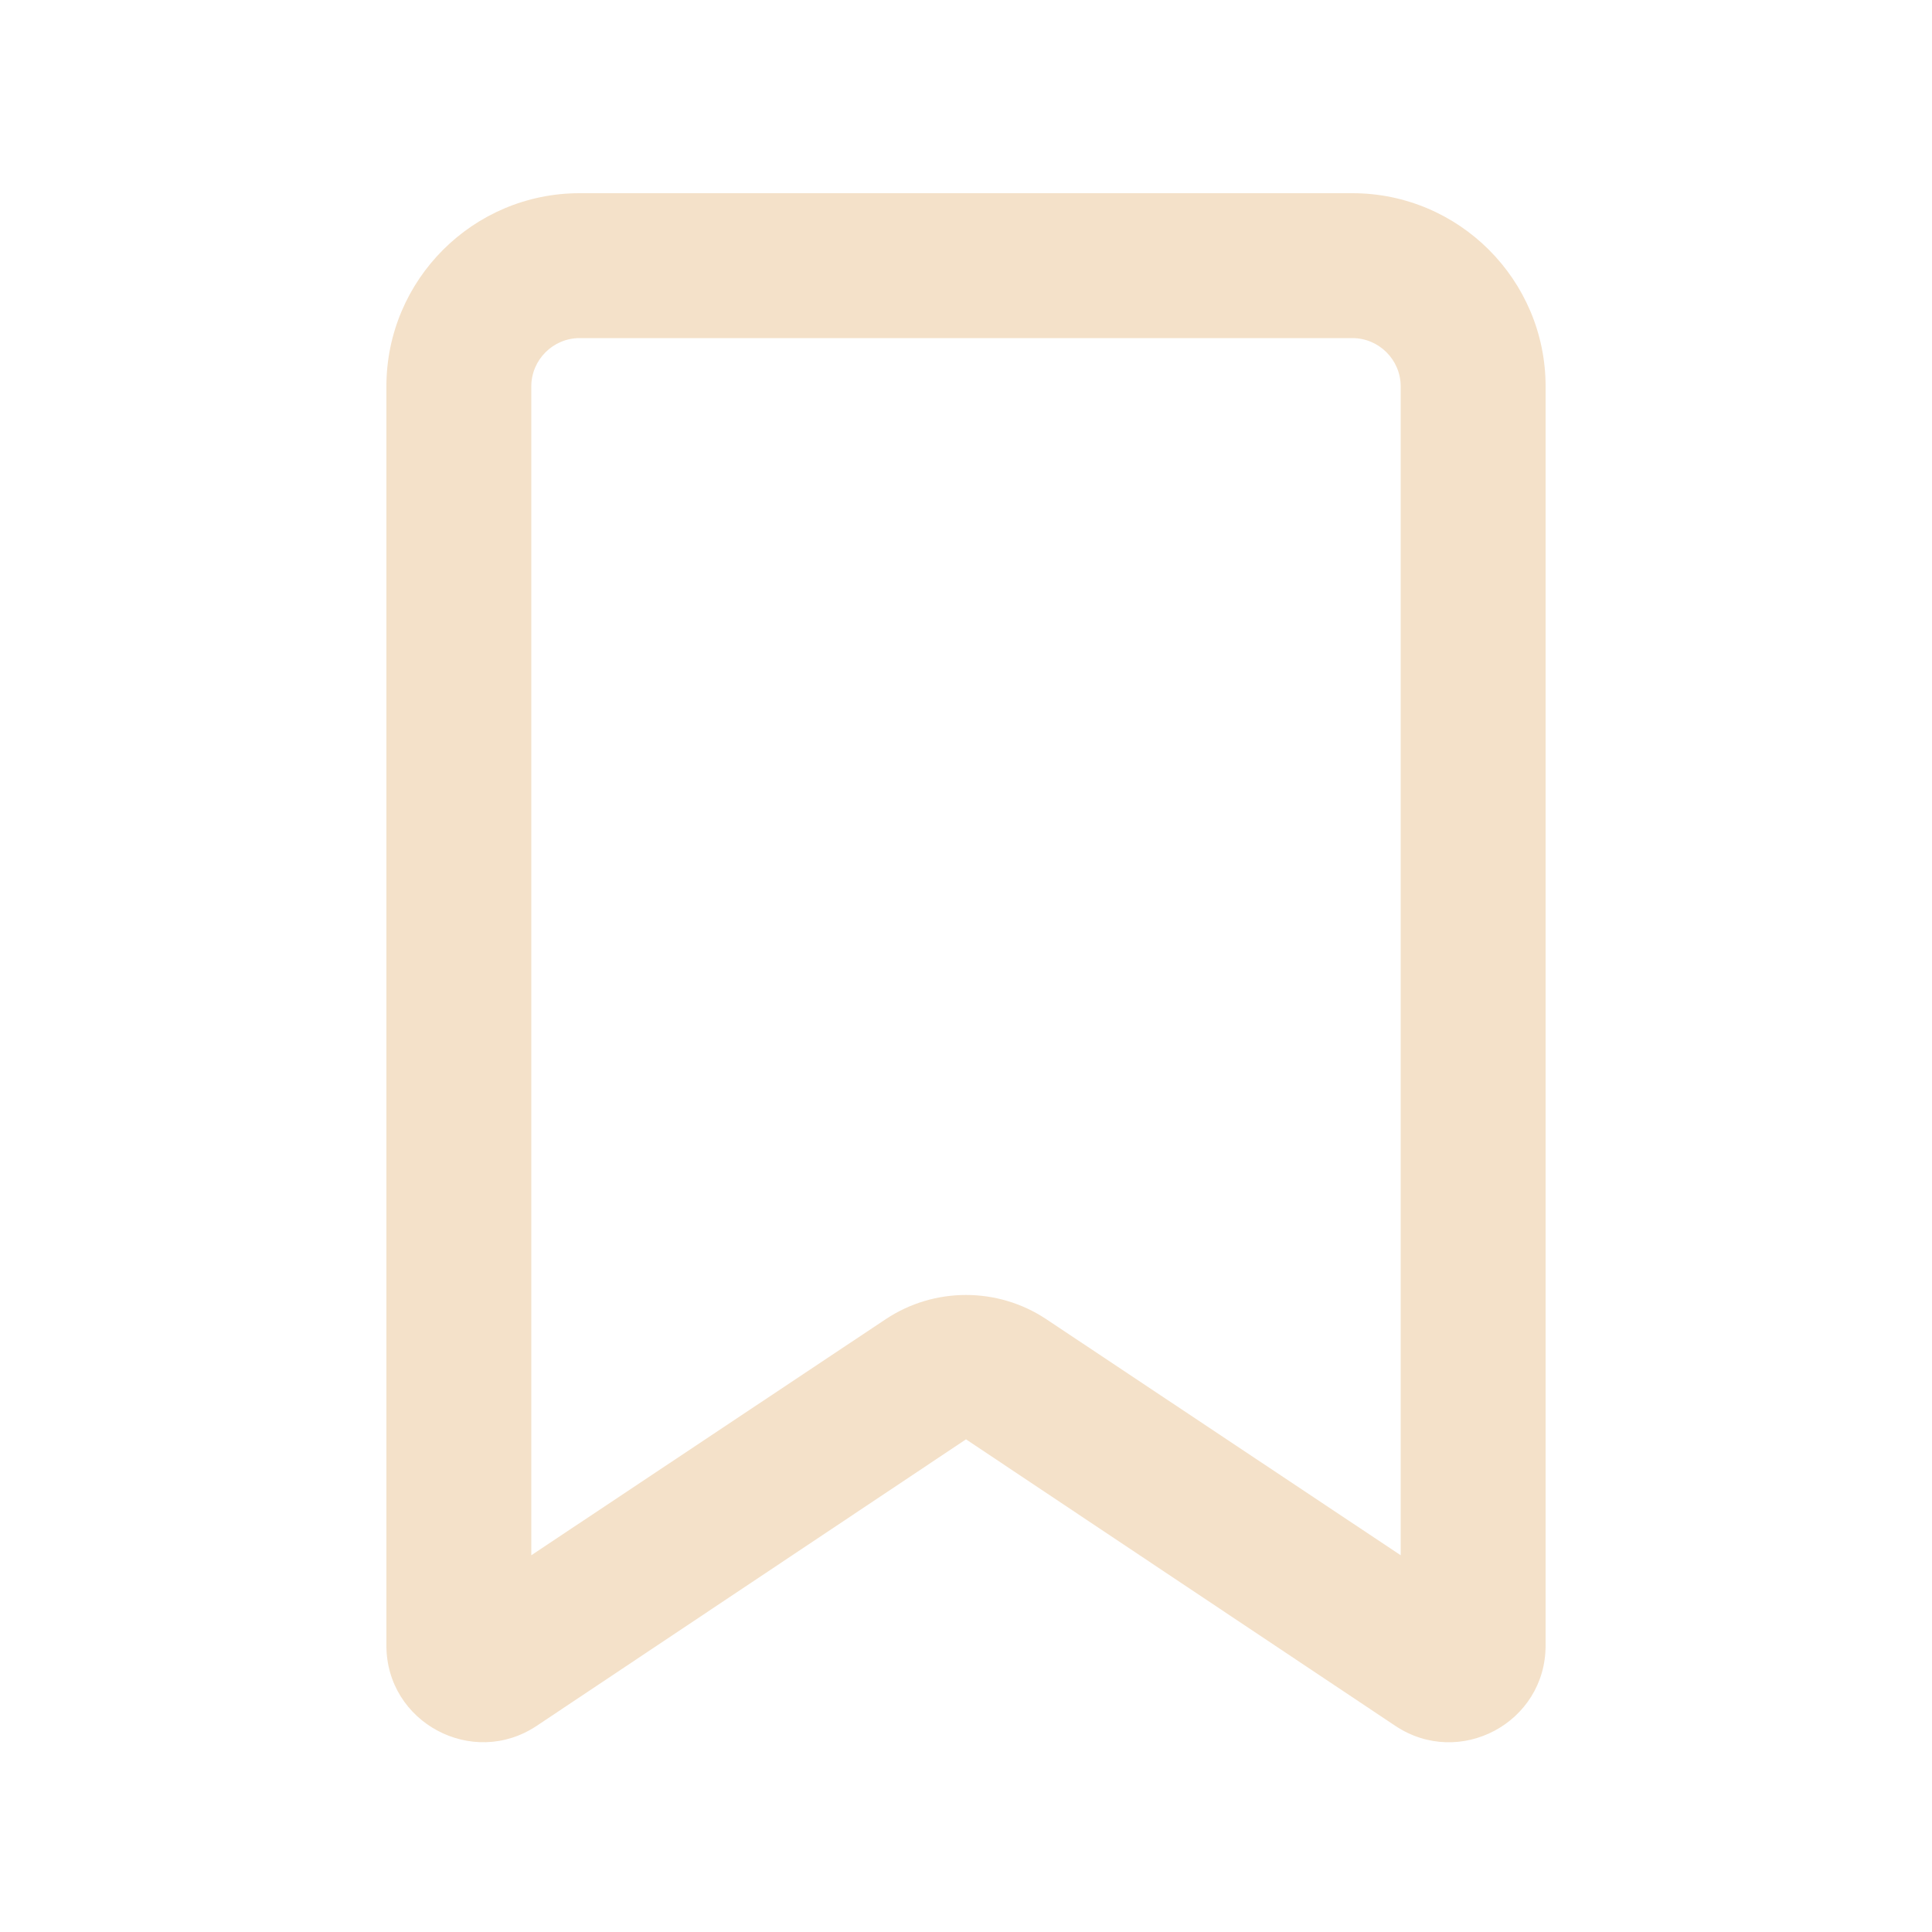 <svg xmlns="http://www.w3.org/2000/svg" viewBox="0 0 640 640"><!--!Font Awesome Free 7.1.0 by @fontawesome - https://fontawesome.com License - https://fontawesome.com/license/free Copyright 2025 Fonticons, Inc.--><path fill="#f4e1c9" d="M128 128C128 92.7 156.7 64 192 64L448 64C483.3 64 512 92.7 512 128L512 545.1C512 570.7 483.5 585.9 462.2 571.7L320 476.8L177.8 571.7C156.5 585.9 128 570.6 128 545.1L128 128zM192 112C183.2 112 176 119.2 176 128L176 515.2L293.4 437C309.5 426.3 330.5 426.3 346.6 437L464 515.2L464 128C464 119.2 456.8 112 448 112L192 112z"/></svg>